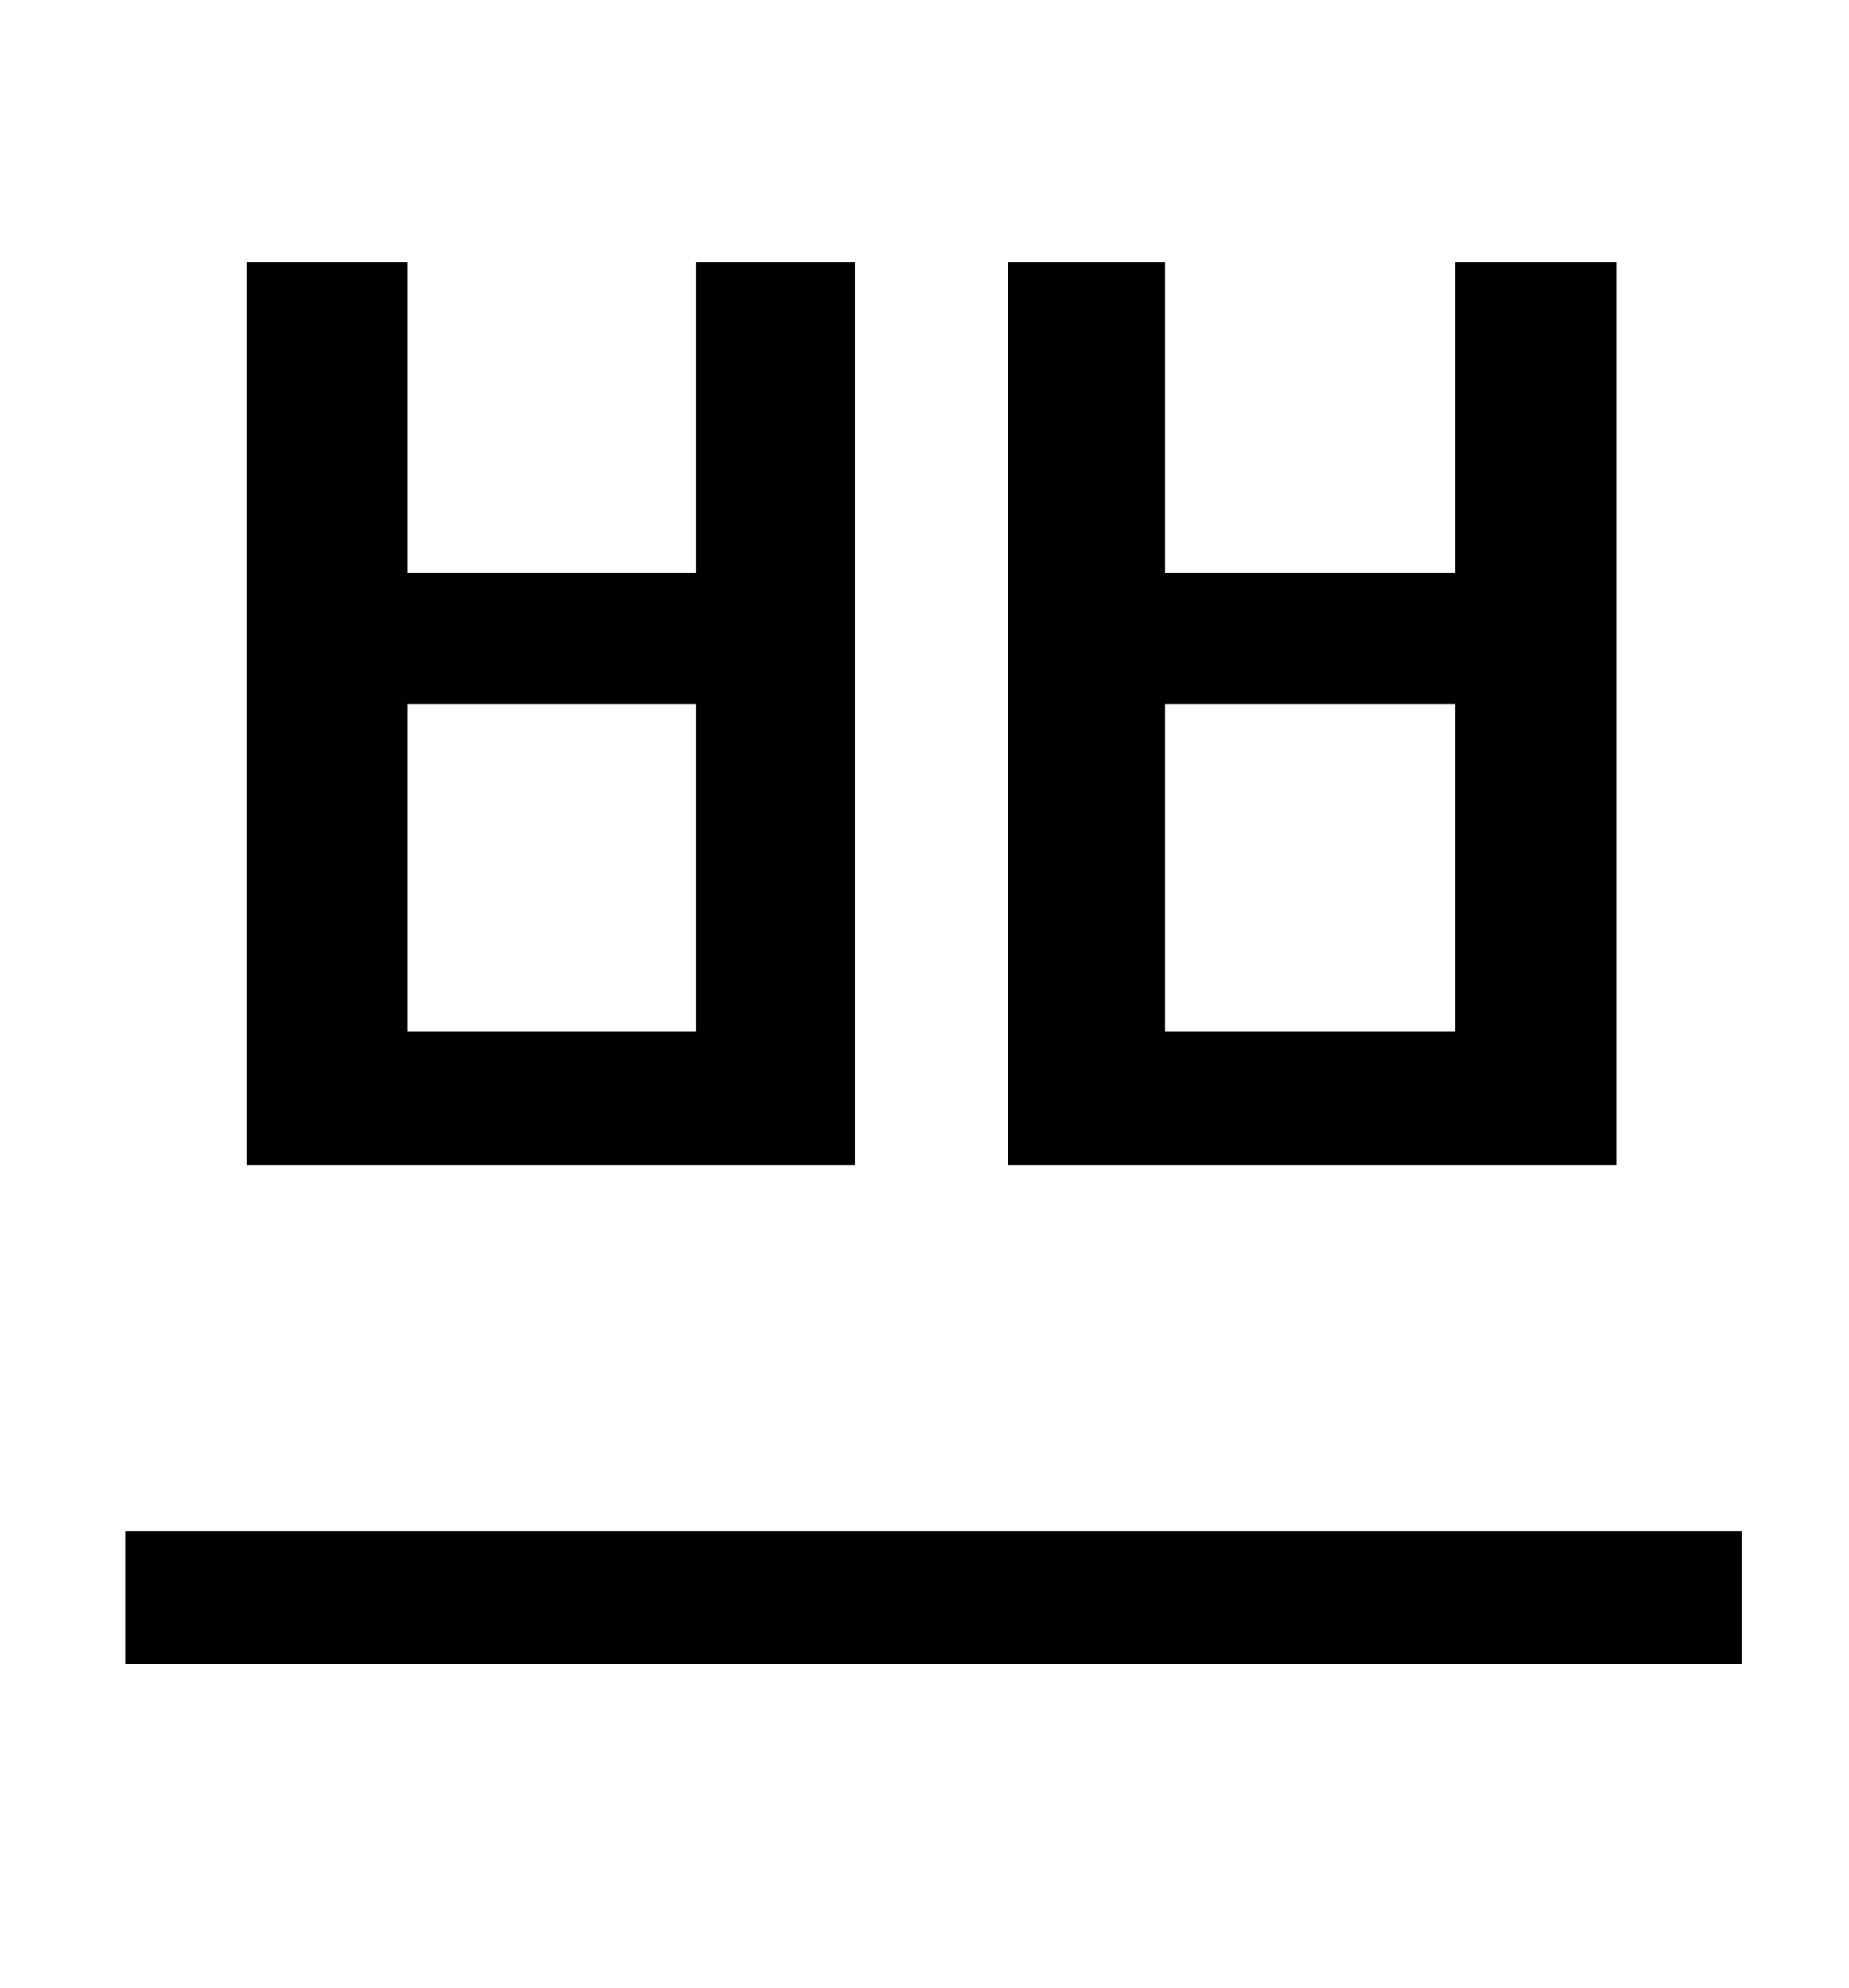 <?xml version="1.0" standalone="no"?>
<!DOCTYPE svg PUBLIC "-//W3C//DTD SVG 1.1//EN" "http://www.w3.org/Graphics/SVG/1.1/DTD/svg11.dtd" >
<svg xmlns="http://www.w3.org/2000/svg" xmlns:xlink="http://www.w3.org/1999/xlink" version="1.1" viewBox="-10 0 930 1000">
   <path fill="currentColor"
d="M114 132h81v156h145v-156h80v454h-306v-454zM195 354v165h145v-165h-145zM497 132h79v156h146v-156h81v454h-306v-454zM576 354v165h146v-165h-146zM53 770h813v67h-813v-67z" />
</svg>
